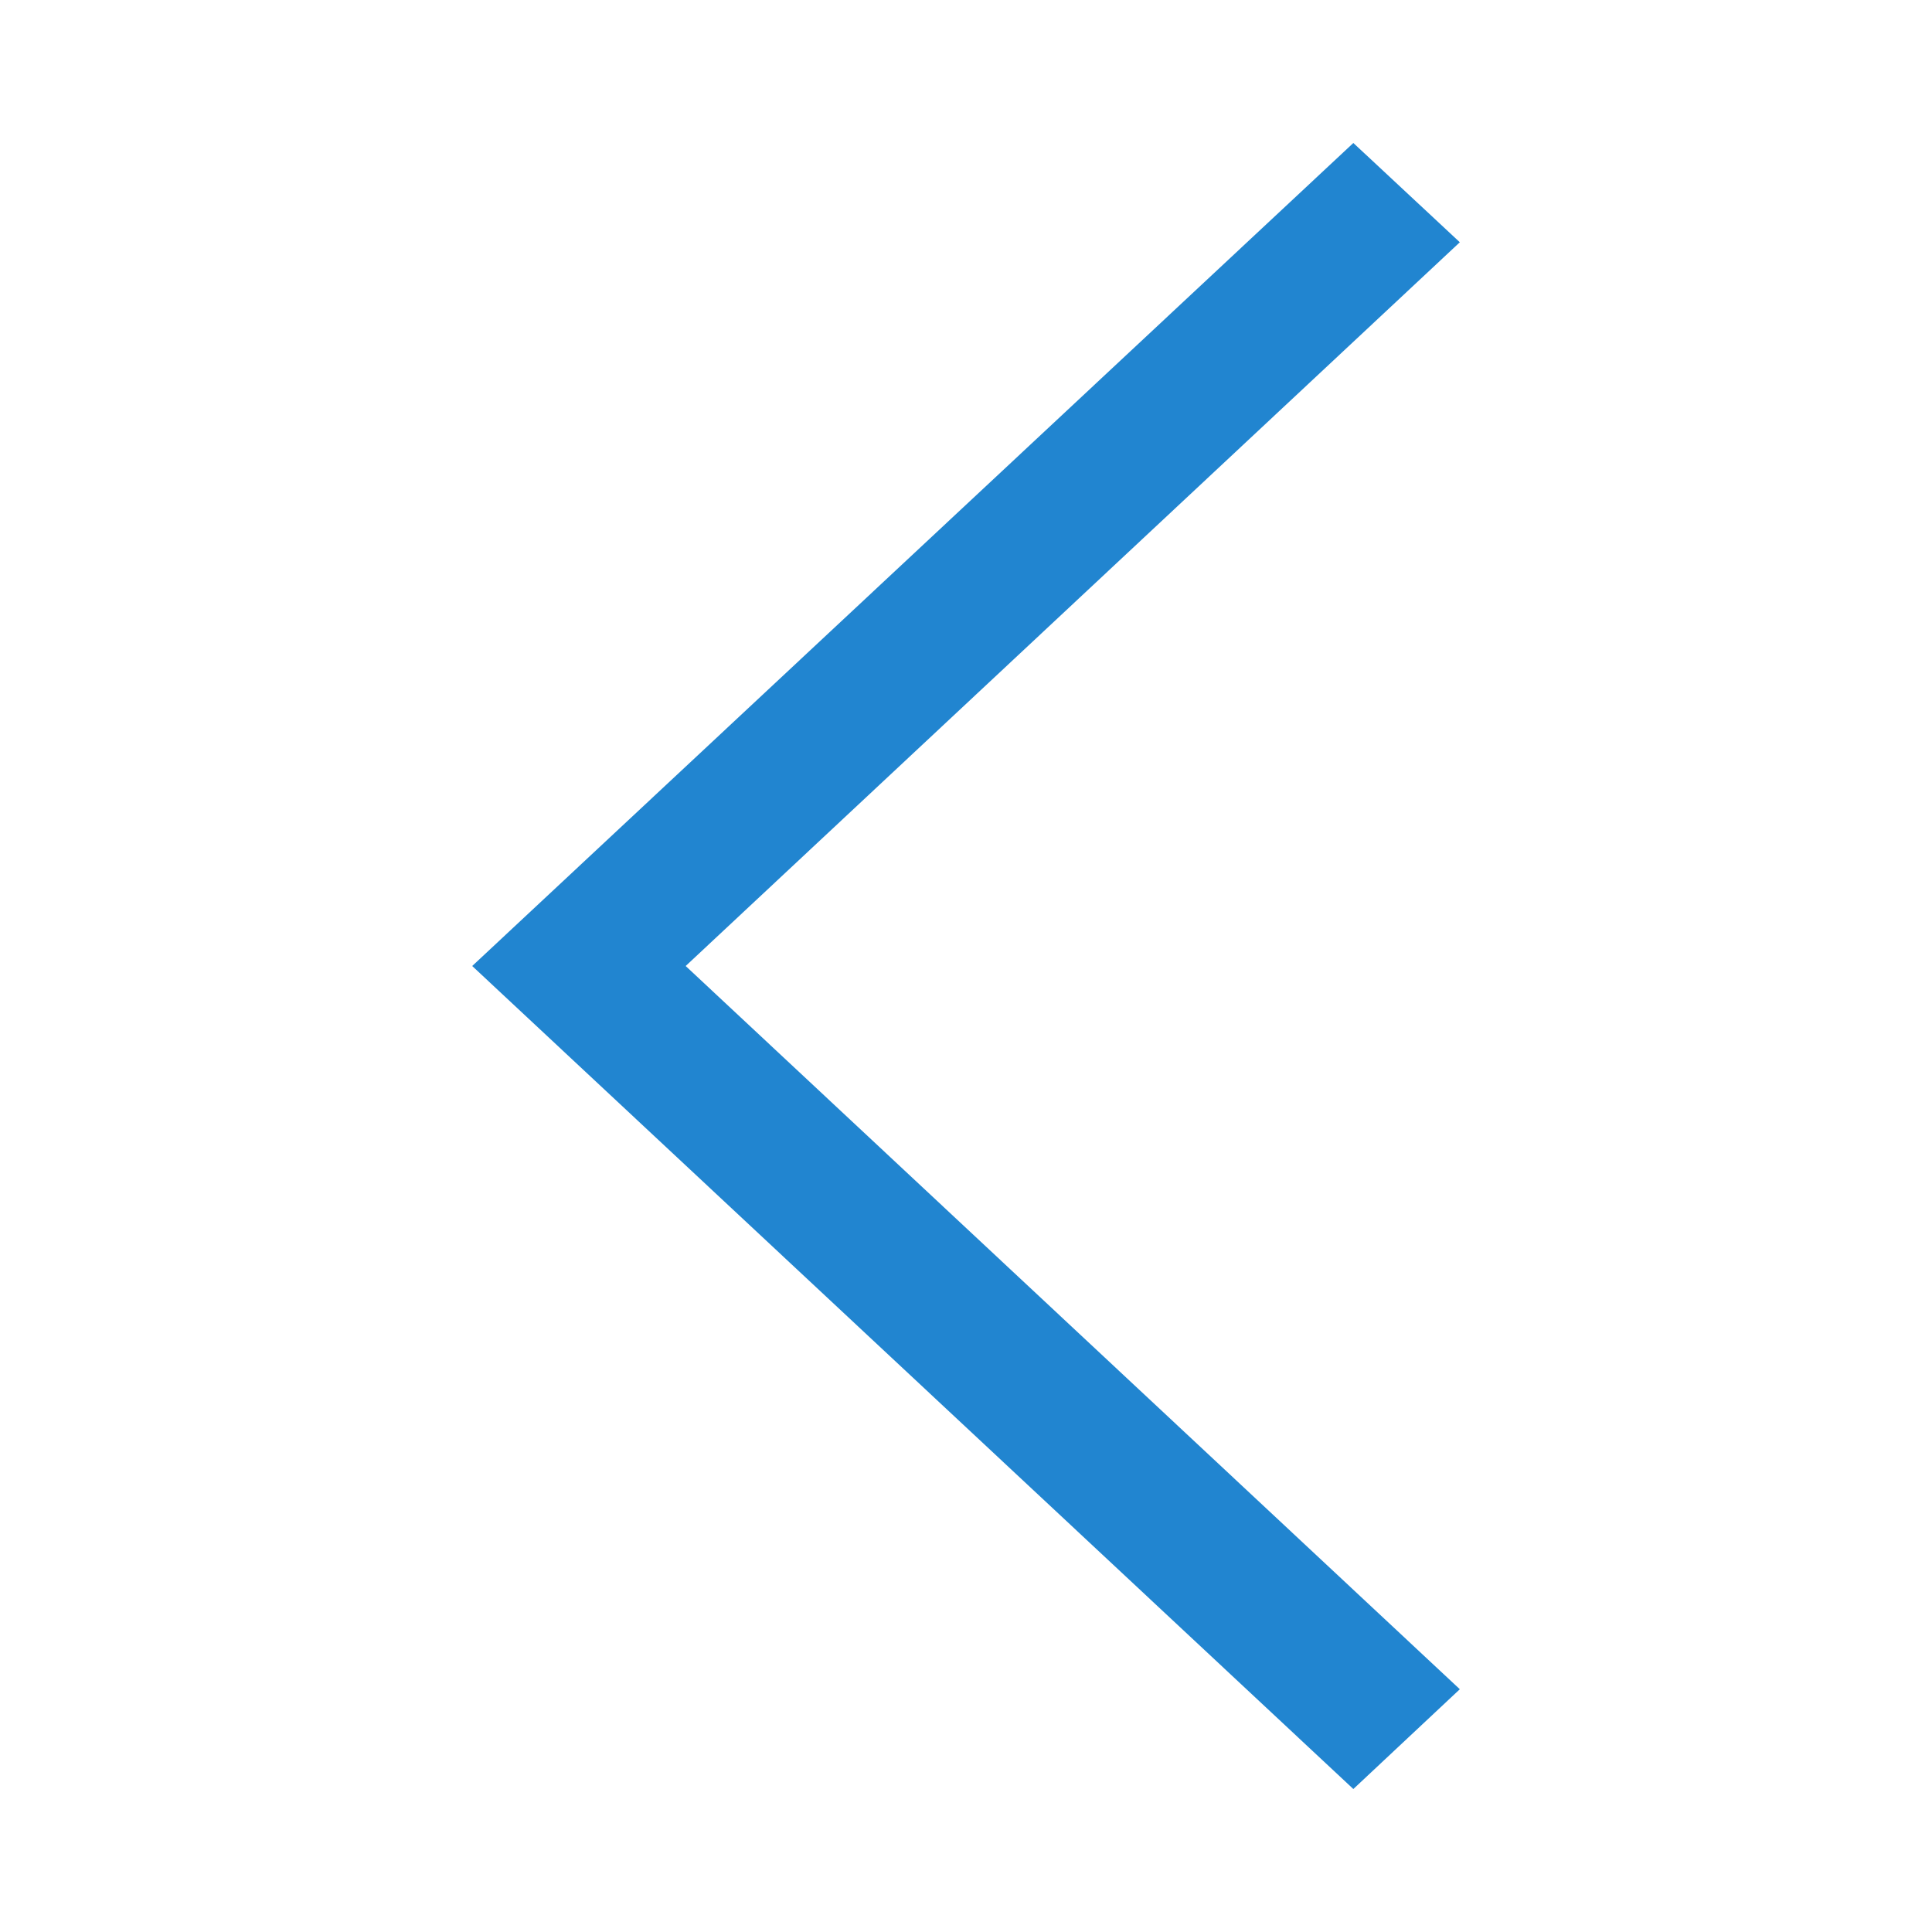 <svg xmlns="http://www.w3.org/2000/svg" xmlns:xlink="http://www.w3.org/1999/xlink" version="1.1" width="1000" height="1000" viewBox="0 0 1000 1000" xml:space="preserve">
<desc>Created with Fabric.js 3.5.0</desc>
<defs>
</defs>
<rect x="0" y="0" width="100%" height="100%" fill="none"/>
<g transform="matrix(0 0.909 -0.909 0 500.005 500.005)" id="638136">
<g style="" vector-effect="non-scaling-stroke">
		<g transform="matrix(1 0 0 1 -450 -450)">
<rect style="stroke: transparent; stroke-width: 1; stroke-dasharray: none; stroke-linecap: butt; stroke-dashoffset: 0; stroke-linejoin: miter; stroke-miterlimit: 4; is-custom-font: none; font-file-url: none; fill: none; fill-rule: nonzero; opacity: 1;" x="-50" y="-50" rx="0" ry="0" width="100" height="100"/>
</g>
		<g transform="matrix(2.929 0 0 2.929 -0.002 -0.001)" id="607913">
<polygon style="stroke: transparent; stroke-width: 1; stroke-dasharray: none; stroke-linecap: butt; stroke-dashoffset: 0; stroke-linejoin: miter; stroke-miterlimit: 4; is-custom-font: none; font-file-url: none; fill: rgb(33,133,208); fill-rule: nonzero; opacity: 1;" vector-effect="non-scaling-stroke" points="140.6,-96 160,-75.3 0,96 -160,-75.3 -140.7,-96 0,54.5 "/>
</g>
</g>
</g>
</svg>
